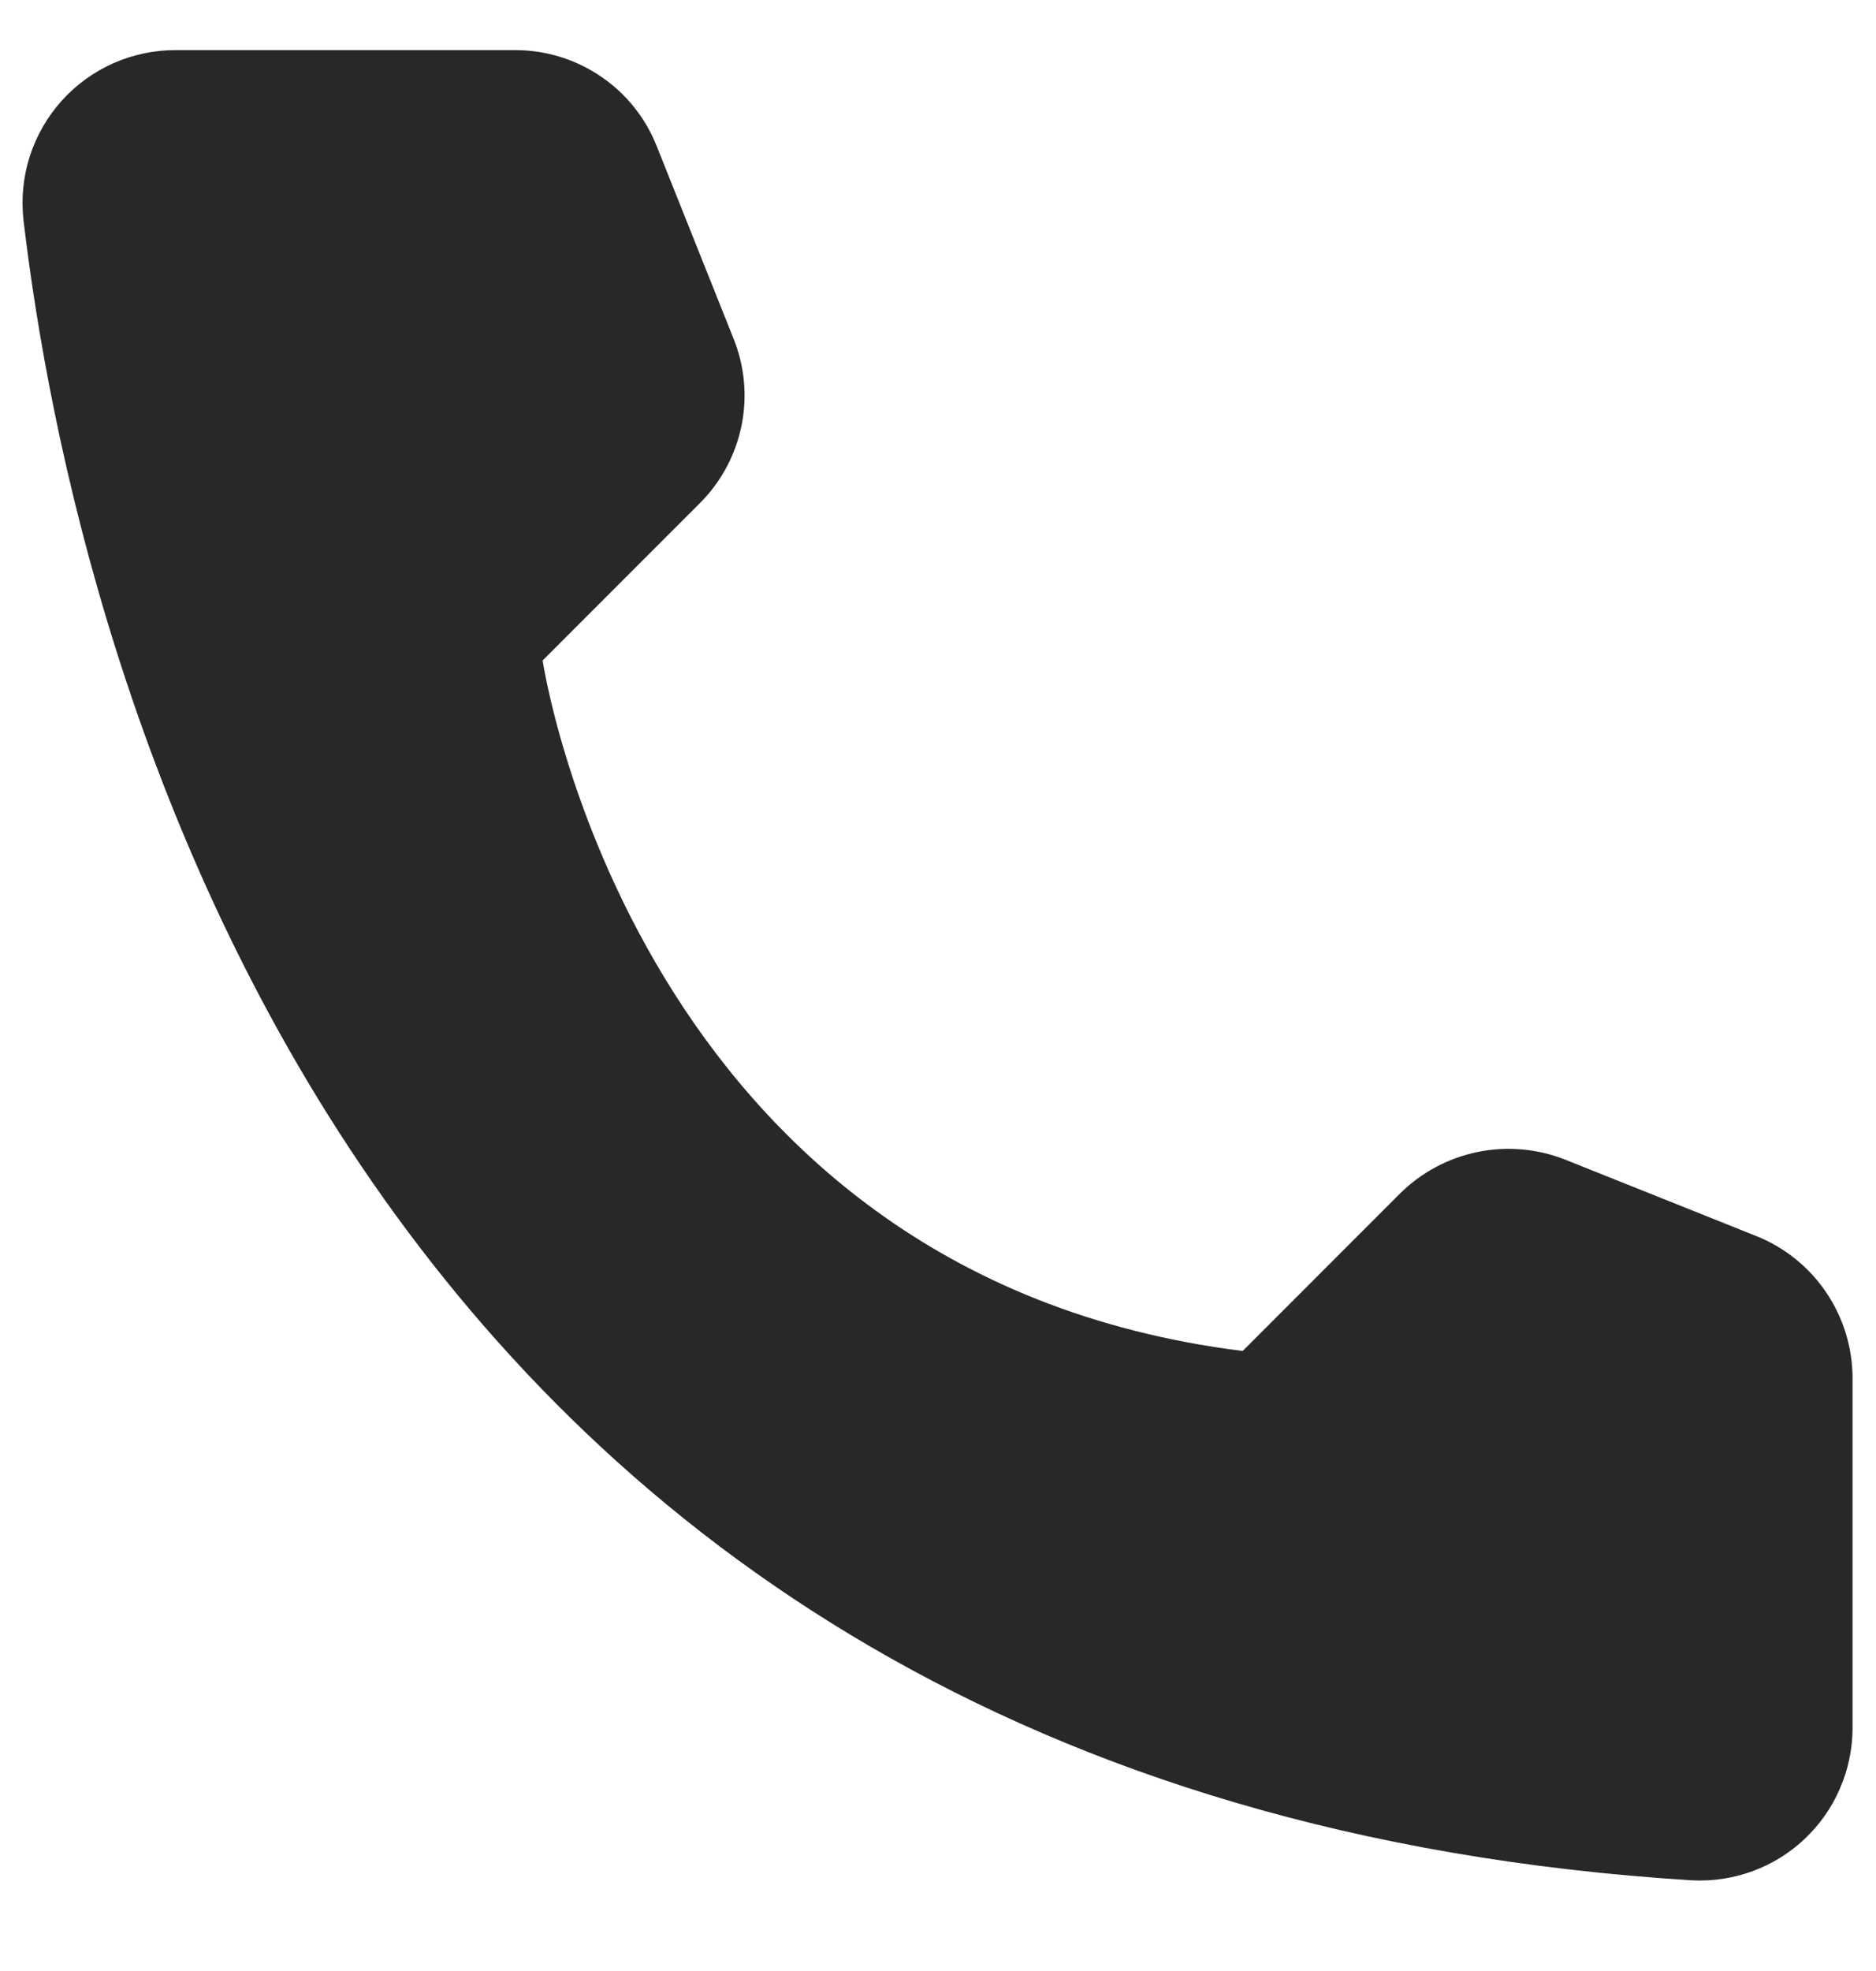 <svg width="20" height="21" viewBox="0 0 20 21" fill="none" xmlns="http://www.w3.org/2000/svg">
<path d="M13.248 14.394L14.928 12.714C15.154 12.491 15.44 12.338 15.752 12.274C16.063 12.21 16.387 12.238 16.683 12.354L18.73 13.172C19.029 13.293 19.286 13.5 19.467 13.767C19.649 14.034 19.747 14.349 19.75 14.672V18.422C19.748 18.641 19.702 18.858 19.614 19.059C19.527 19.261 19.399 19.442 19.239 19.593C19.08 19.744 18.891 19.86 18.685 19.936C18.479 20.012 18.259 20.045 18.04 20.034C3.693 19.142 0.798 6.992 0.25 2.342C0.225 2.113 0.248 1.882 0.318 1.663C0.389 1.445 0.505 1.243 0.658 1.073C0.812 0.902 1 0.766 1.21 0.673C1.421 0.58 1.648 0.533 1.878 0.534H5.5C5.823 0.535 6.139 0.633 6.406 0.815C6.674 0.996 6.88 1.254 7 1.554L7.818 3.602C7.938 3.897 7.969 4.22 7.906 4.532C7.843 4.844 7.69 5.131 7.465 5.357L5.785 7.037C5.785 7.037 6.753 13.584 13.248 14.394Z" fill="#282828"/>
</svg>
